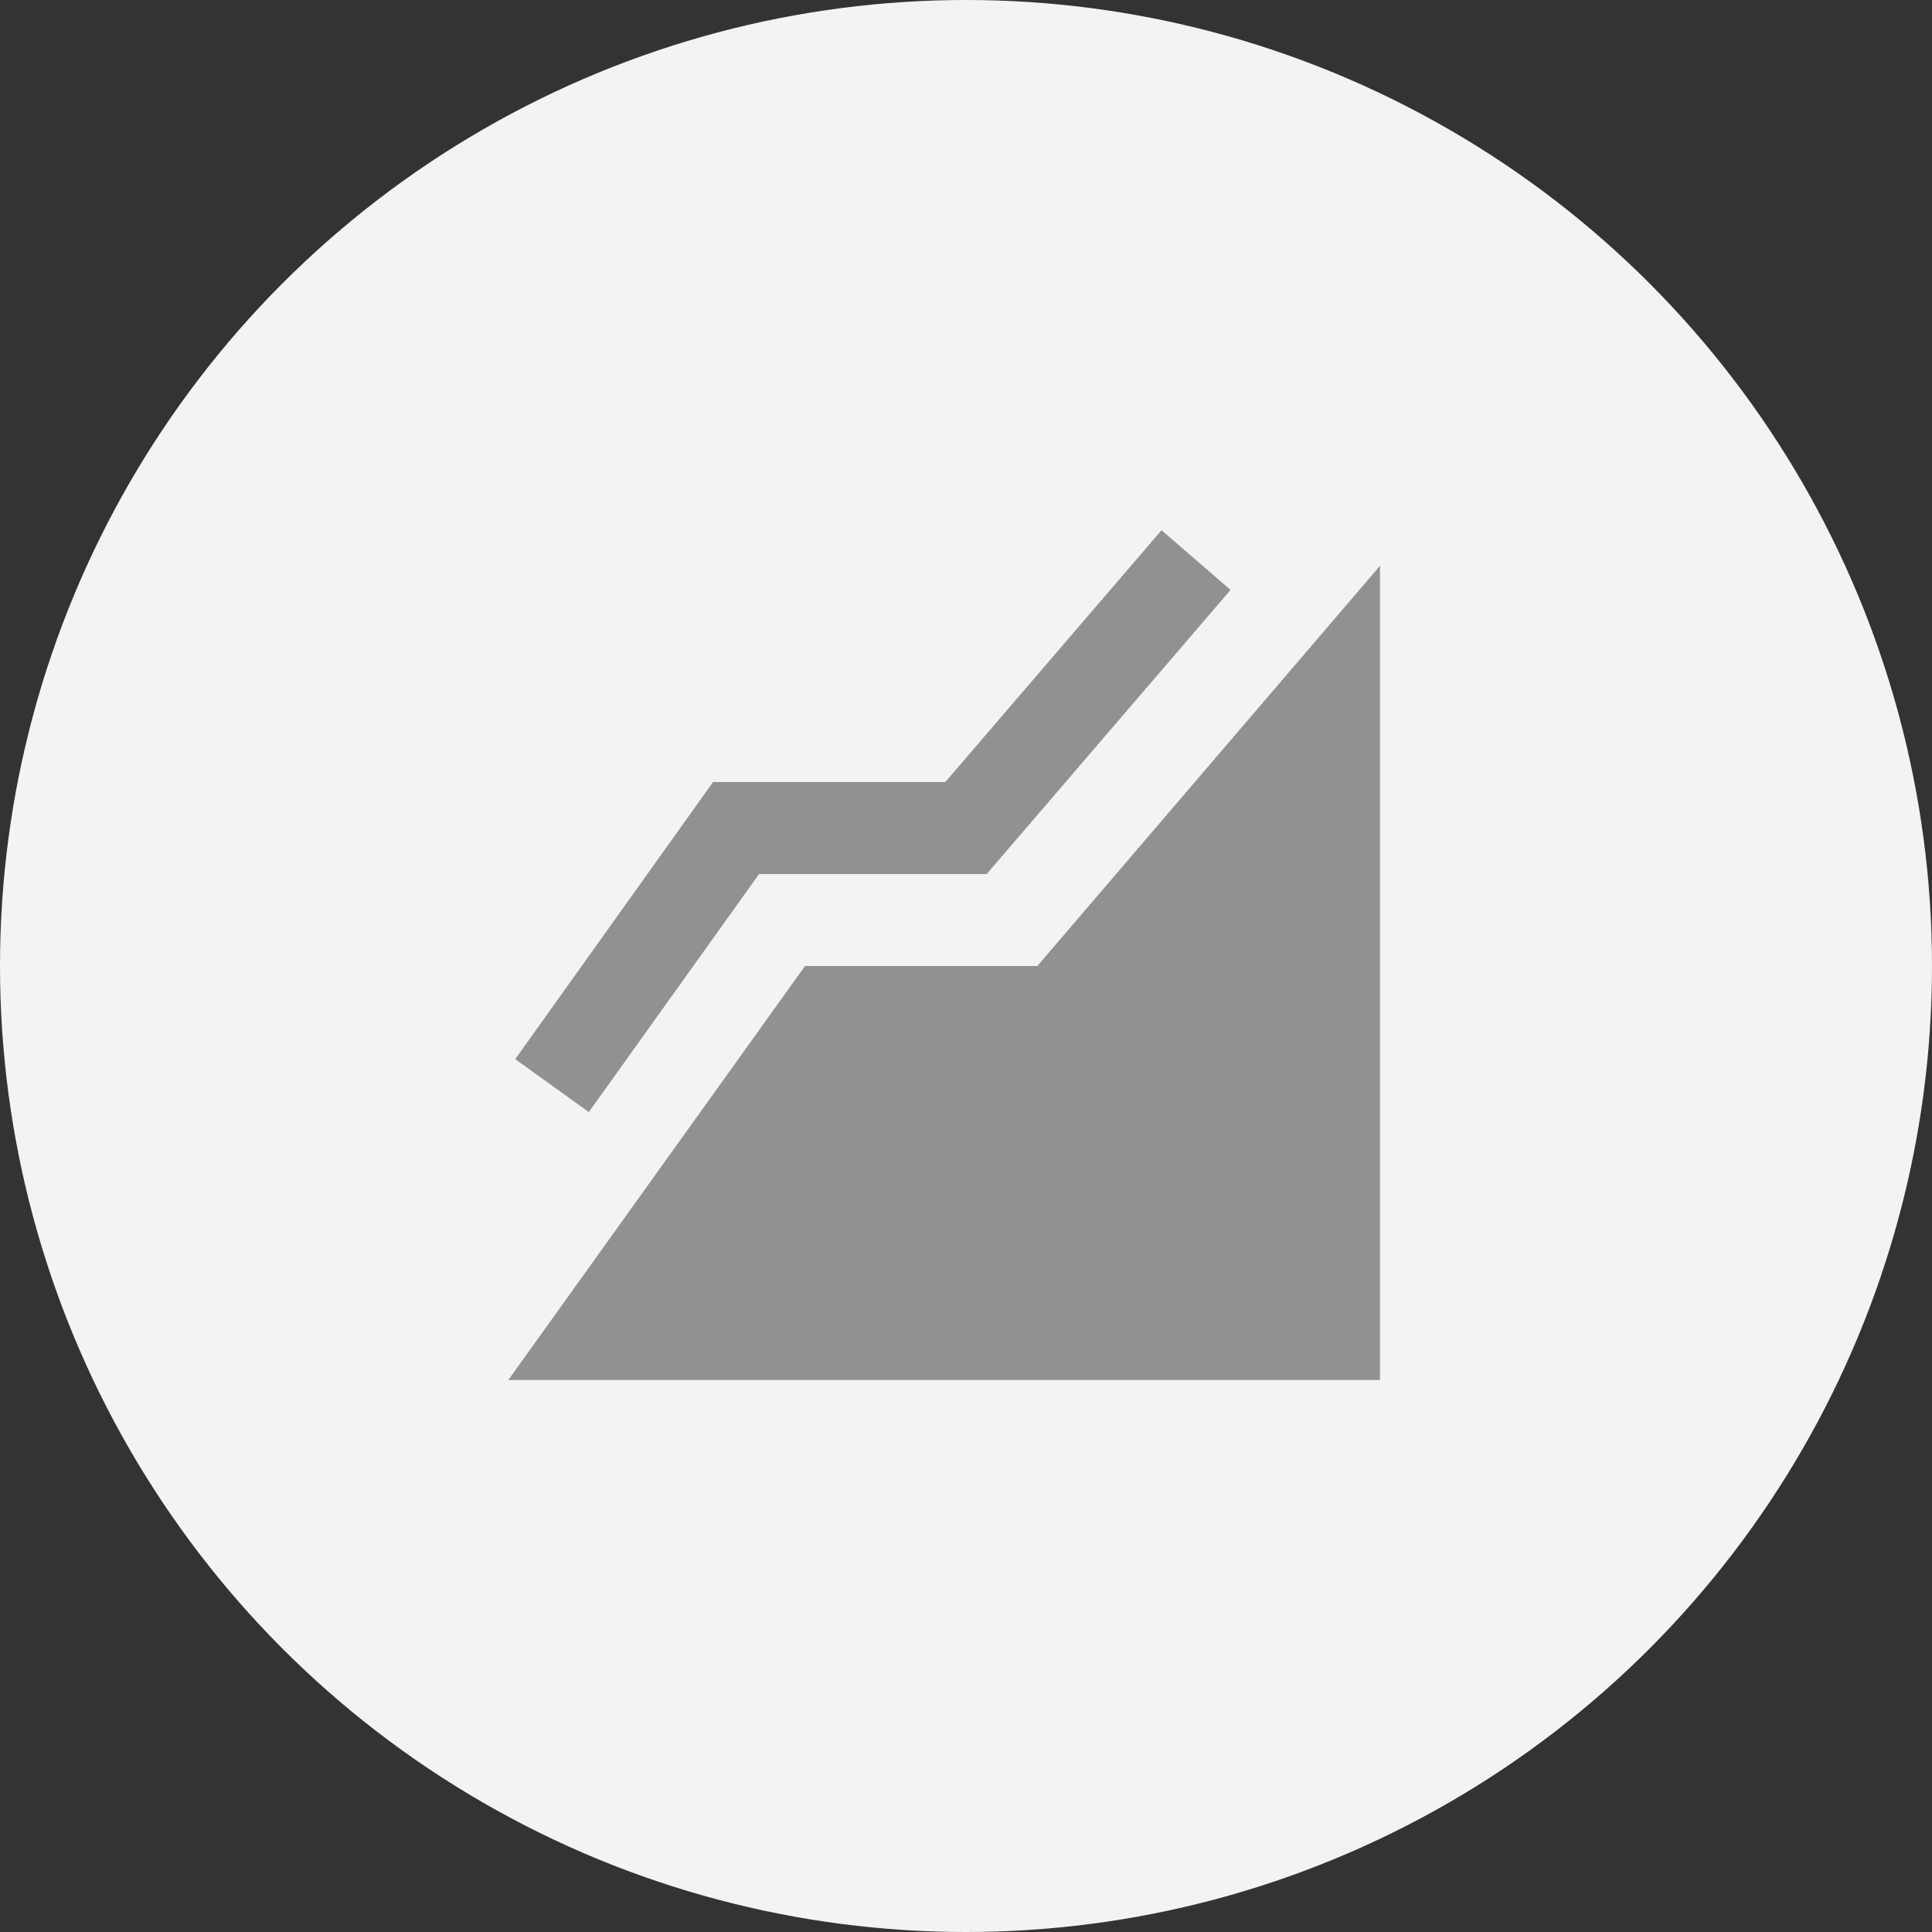 <svg width="28" height="28" viewBox="0 0 28 28" fill="none" xmlns="http://www.w3.org/2000/svg">
<rect x="0" y="0" width="28" height="28" fill="#333333" stroke="none"/>
<circle cx="14" cy="14" r="14" fill="#F3F3F3"/>
<mask id="mask0_4007_3965" style="mask-type:alpha" maskUnits="userSpaceOnUse" x="6" y="6" width="16" height="16">
<rect x="6" y="6" width="16" height="16" fill="#D9D9D9"/>
</mask>
<g mask="url(#mask0_4007_3965)">
<path d="M7.367 20L11.667 14H15.034L20 8.2V20H7.367ZM8.534 16.117L7.467 15.35L10.334 11.334H13.7L16.834 7.684L17.834 8.55L14.3 12.667H11.001L8.534 16.117Z" fill="#919191"/>
</g>
</svg>
